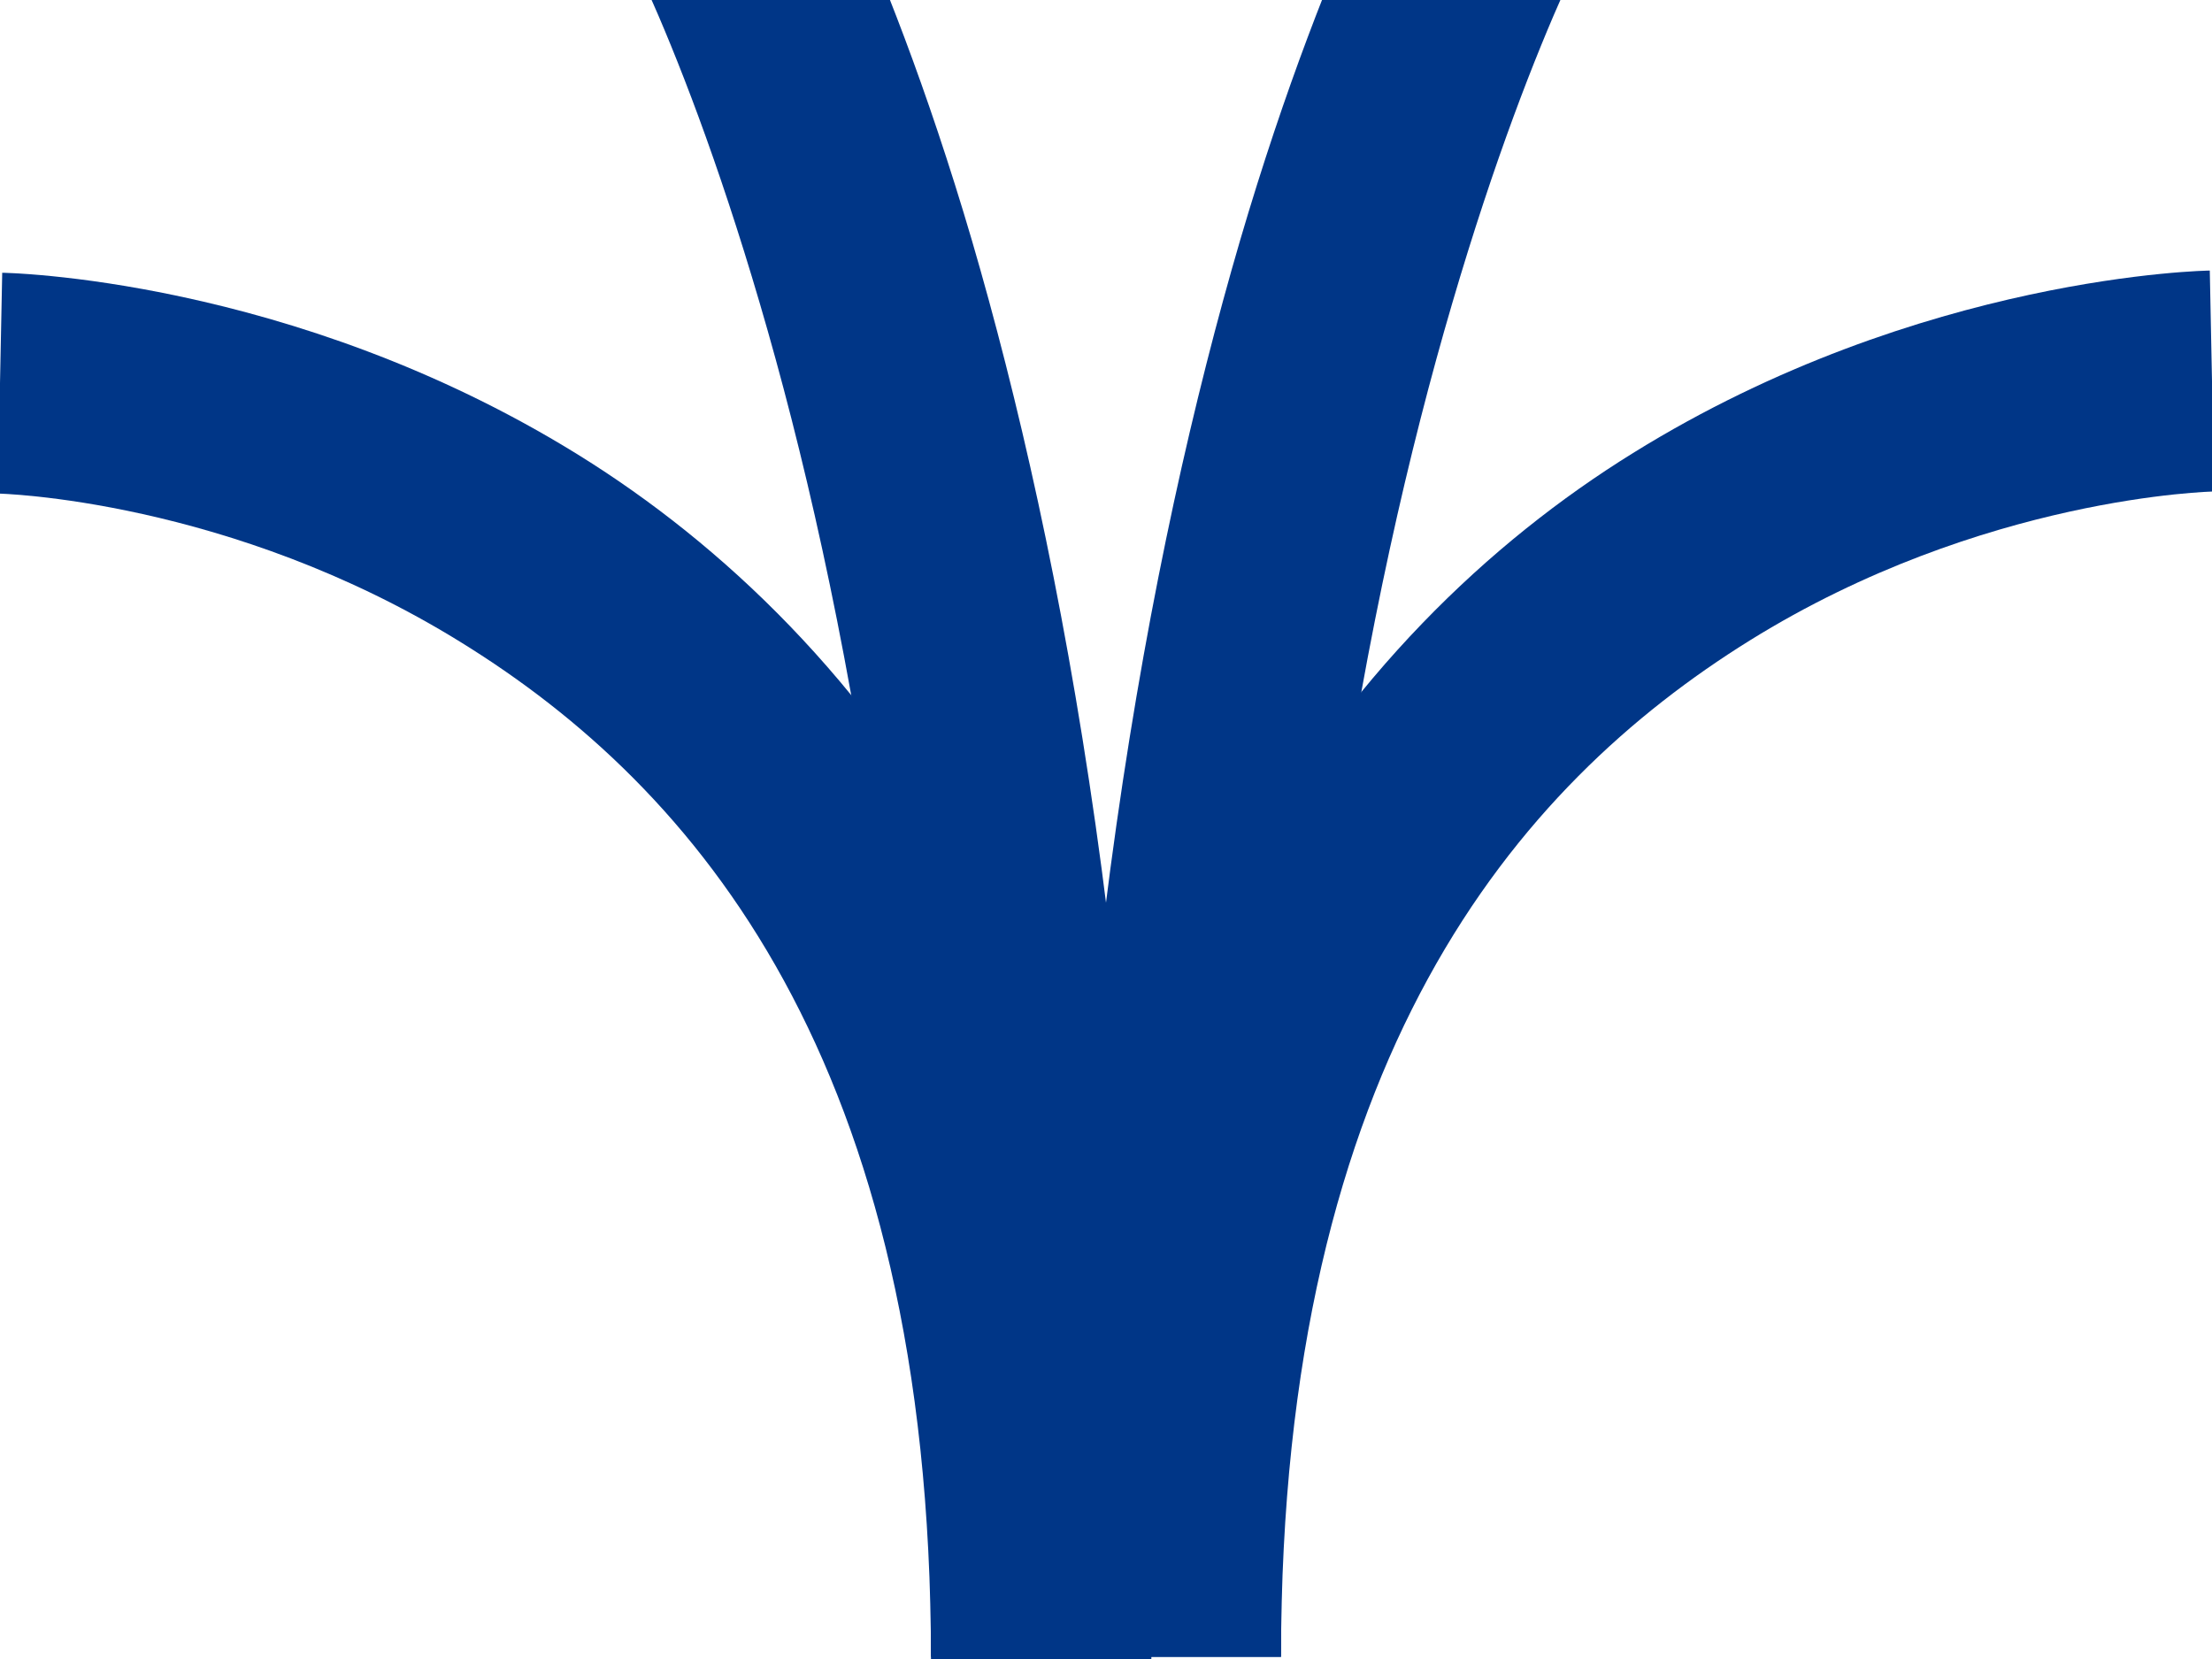 <?xml version="1.0" encoding="UTF-8"?>
<svg xmlns="http://www.w3.org/2000/svg" xmlns:xlink="http://www.w3.org/1999/xlink" width="16" height="12" viewBox="0 0 16 12">
<path fill-rule="nonzero" fill="rgb(0%, 21.176%, 52.941%)" fill-opacity="1" d="M 0.016 1.973 L -0.016 3.57 C -0.016 3.57 1.66 3.605 3.344 4.652 C 5.027 5.695 6.734 7.668 6.734 12 L 8.328 12 C 8.328 7.227 6.27 4.586 4.188 3.293 C 2.105 2 0.016 1.973 0.016 1.973 Z M 0.016 1.973 "/>
<path fill-rule="nonzero" fill="rgb(0%, 21.176%, 52.941%)" fill-opacity="1" d="M 15.984 1.957 C 15.984 1.957 13.895 1.984 11.812 3.277 C 9.73 4.566 7.672 7.211 7.672 11.984 L 9.266 11.984 C 9.266 7.652 10.973 5.68 12.656 4.633 C 14.34 3.586 16.016 3.555 16.016 3.555 Z M 15.984 1.957 "/>
<path fill-rule="nonzero" fill="rgb(0%, 21.176%, 52.941%)" fill-opacity="1" d="M 10.328 -1.637 C 10.328 -1.637 9.625 -0.492 8.969 1.742 C 8.316 3.977 7.672 7.355 7.672 11.984 L 9.266 11.984 C 9.266 7.504 9.891 4.281 10.504 2.195 C 11.117 0.105 11.684 -0.797 11.684 -0.797 Z M 10.328 -1.637 "/>
<path fill-rule="nonzero" fill="rgb(0%, 21.176%, 52.941%)" fill-opacity="1" d="M 5.672 -1.637 L 4.316 -0.797 C 4.316 -0.797 4.883 0.105 5.496 2.195 C 6.109 4.281 6.734 7.504 6.734 11.984 L 8.328 11.984 C 8.328 7.355 7.684 3.977 7.031 1.742 C 6.375 -0.492 5.672 -1.637 5.672 -1.637 Z M 5.672 -1.637 "/>
</svg>
